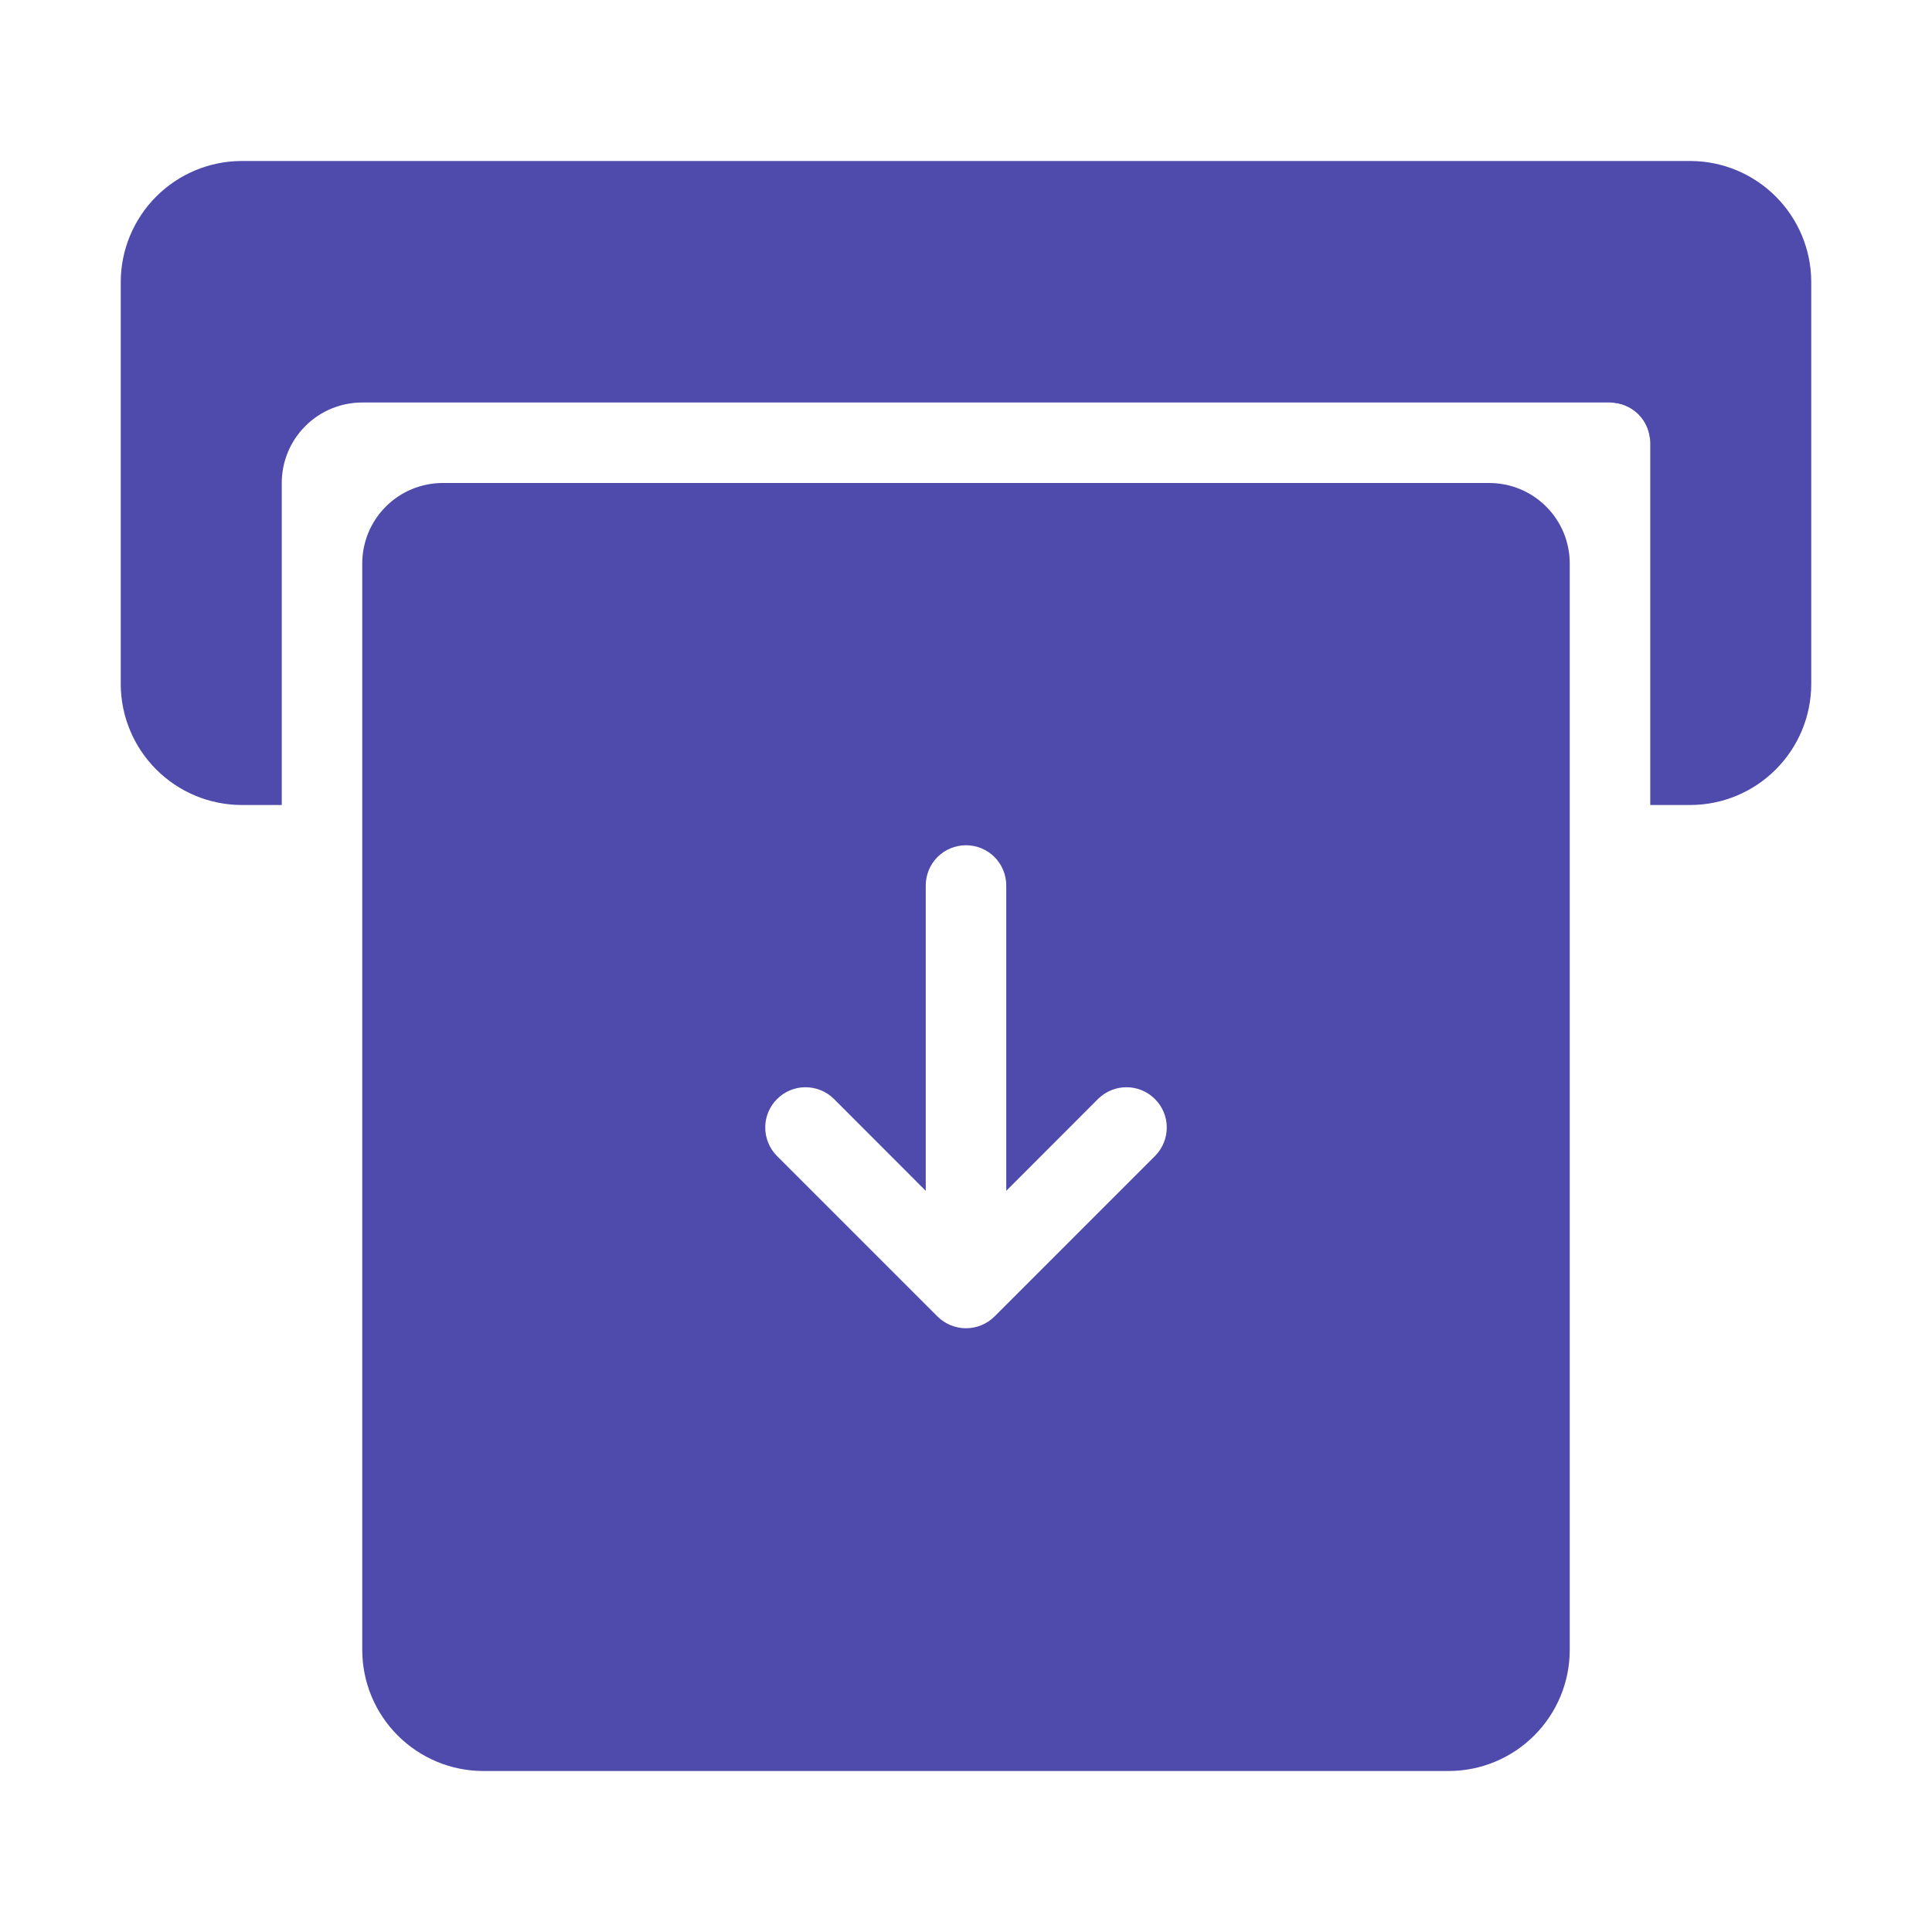 <svg width="24" height="24" viewBox="0 0 24 24" fill="none" xmlns="http://www.w3.org/2000/svg">
<path d="M21 2H3C2.603 2.001 2.222 2.16 1.941 2.441C1.66 2.722 1.501 3.103 1.5 3.5V8.5C1.501 8.897 1.66 9.278 1.941 9.559C2.222 9.84 2.603 9.999 3 10H3.5V6C3.5 5.735 3.605 5.48 3.793 5.293C3.98 5.105 4.235 5 4.5 5H20C20.133 5 20.26 5.053 20.354 5.146C20.447 5.24 20.5 5.367 20.5 5.5V10H21C21.398 9.999 21.778 9.84 22.059 9.559C22.34 9.278 22.499 8.897 22.5 8.5V3.5C22.499 3.103 22.34 2.722 22.059 2.441C21.778 2.16 21.398 2.001 21 2Z" fill="#4F4BAD"/>
<path d="M20.5 5V5.5C20.5 5.367 20.447 5.24 20.354 5.146C20.26 5.053 20.133 5 20 5H20.5Z" fill="#4F4BAD"/>
<path d="M4.5 7V20.5C4.501 20.898 4.66 21.278 4.941 21.559C5.222 21.84 5.603 21.999 6 22H18C18.398 21.999 18.778 21.84 19.059 21.559C19.34 21.278 19.499 20.898 19.5 20.5V7C19.5 6.735 19.395 6.48 19.207 6.293C19.02 6.105 18.765 6 18.5 6H5.5C5.235 6 4.98 6.105 4.793 6.293C4.605 6.48 4.5 6.735 4.5 7ZM14.354 14.354L12.354 16.354C12.26 16.447 12.133 16.5 12 16.5C11.867 16.5 11.74 16.447 11.646 16.354L9.646 14.354C9.555 14.259 9.505 14.133 9.506 14.002C9.507 13.871 9.56 13.745 9.653 13.653C9.745 13.56 9.871 13.507 10.002 13.506C10.133 13.505 10.259 13.555 10.354 13.646L11.5 14.793V11C11.5 10.867 11.553 10.74 11.646 10.646C11.74 10.553 11.867 10.5 12 10.5C12.133 10.5 12.26 10.553 12.354 10.646C12.447 10.74 12.5 10.867 12.5 11V14.793L13.646 13.646C13.741 13.555 13.867 13.505 13.998 13.506C14.129 13.507 14.255 13.56 14.347 13.653C14.44 13.745 14.493 13.871 14.494 14.002C14.495 14.133 14.445 14.259 14.354 14.354Z" fill="#4F4BAD"/>
</svg>
